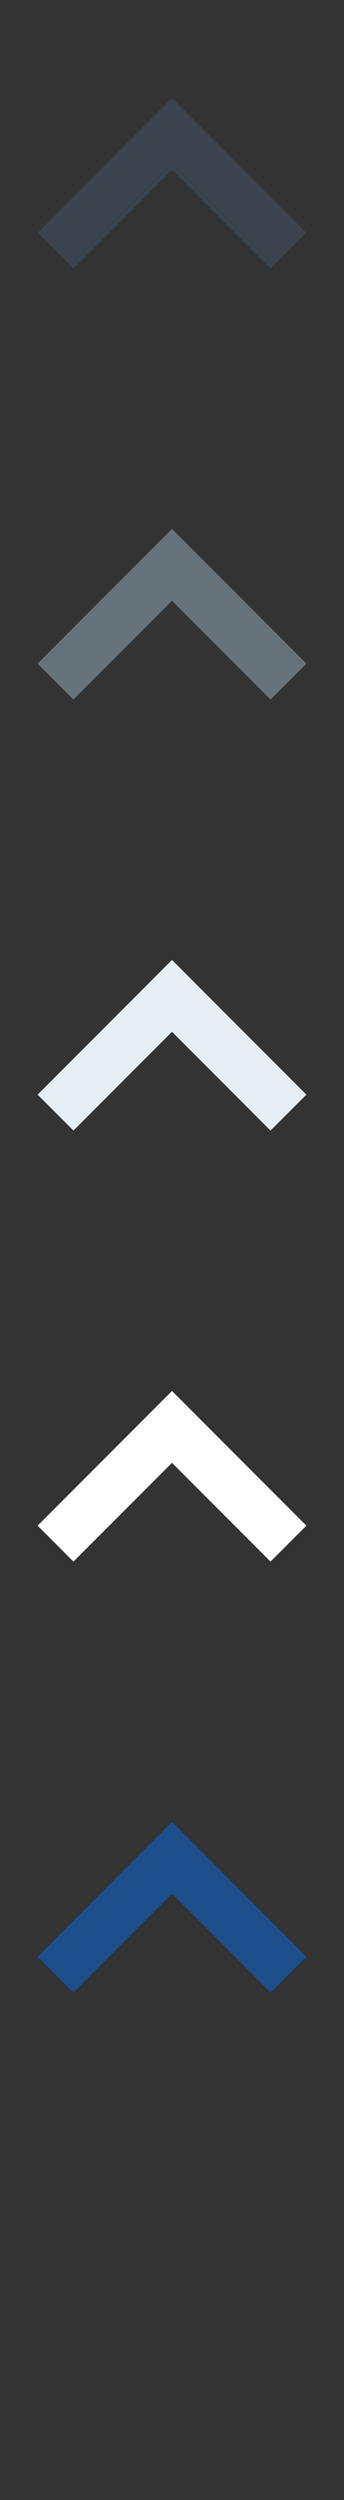 <?xml version="1.0" encoding="UTF-8" standalone="no"?>
<svg width="32px" height="232px" viewBox="0 0 32 232" version="1.1" xmlns="http://www.w3.org/2000/svg" xmlns:xlink="http://www.w3.org/1999/xlink" xmlns:sketch="http://www.bohemiancoding.com/sketch/ns">
    <rect x="0" y="0" width="32" height="232" fill="#333333" stroke="none"/>
    <title>chevron-up</title>
    <description>Created with Sketch (http://www.bohemiancoding.com/sketch)</description>
    <defs></defs>
    <g id="Functions" stroke="none" stroke-width="1" fill="none" fill-rule="evenodd" sketch:type="MSPage">
        <path d="M28.5,172.417 L16,184.917 L12.668,181.583 L3.5,172.417 L6.834,169.083 L16,178.251 L25.168,169.083 L28.5,172.417" id="chevron-up--lp-blue" fill="#1D4F8D" sketch:type="MSShapeGroup" transform="translate(16, 177) rotate(-180) translate(-16, -177) "></path>
        <path d="M28.5,132.417 L16,144.917 L12.668,141.583 L3.5,132.417 L6.834,129.083 L16,138.251 L25.168,129.083 L28.5,132.417" id="chevron-up--white" fill="#FFFFFF" sketch:type="MSShapeGroup" transform="translate(16, 137) rotate(-180) translate(-16, -137) "></path>
        <path d="M28.5,92.417 L16,104.917 L12.668,101.583 L3.5,92.417 L6.834,89.083 L16,98.251 L25.168,89.083 L28.5,92.417" id="chevron-up--subdued-grey" fill="#E5EDF5" sketch:type="MSShapeGroup" transform="translate(16, 97) rotate(-180) translate(-16, -97) "></path>
        <path d="M28.5,52.417 L16,64.917 L12.668,61.583 L3.5,52.417 L6.834,49.083 L16,58.251 L25.168,49.083 L28.5,52.417" id="chevron-up--body-grey" fill="#67737B" sketch:type="MSShapeGroup" transform="translate(16, 57) rotate(-180) translate(-16, -57) "></path>
        <path d="M28.5,12.417 L16,24.917 L12.668,21.583 L3.5,12.417 L6.834,9.083 L16,18.251 L25.168,9.083 L28.5,12.417" id="chevron-up--title-grey" fill="#3A434E" sketch:type="MSShapeGroup" transform="translate(16, 17) rotate(-180) translate(-16, -17) "></path>
    </g>
</svg>